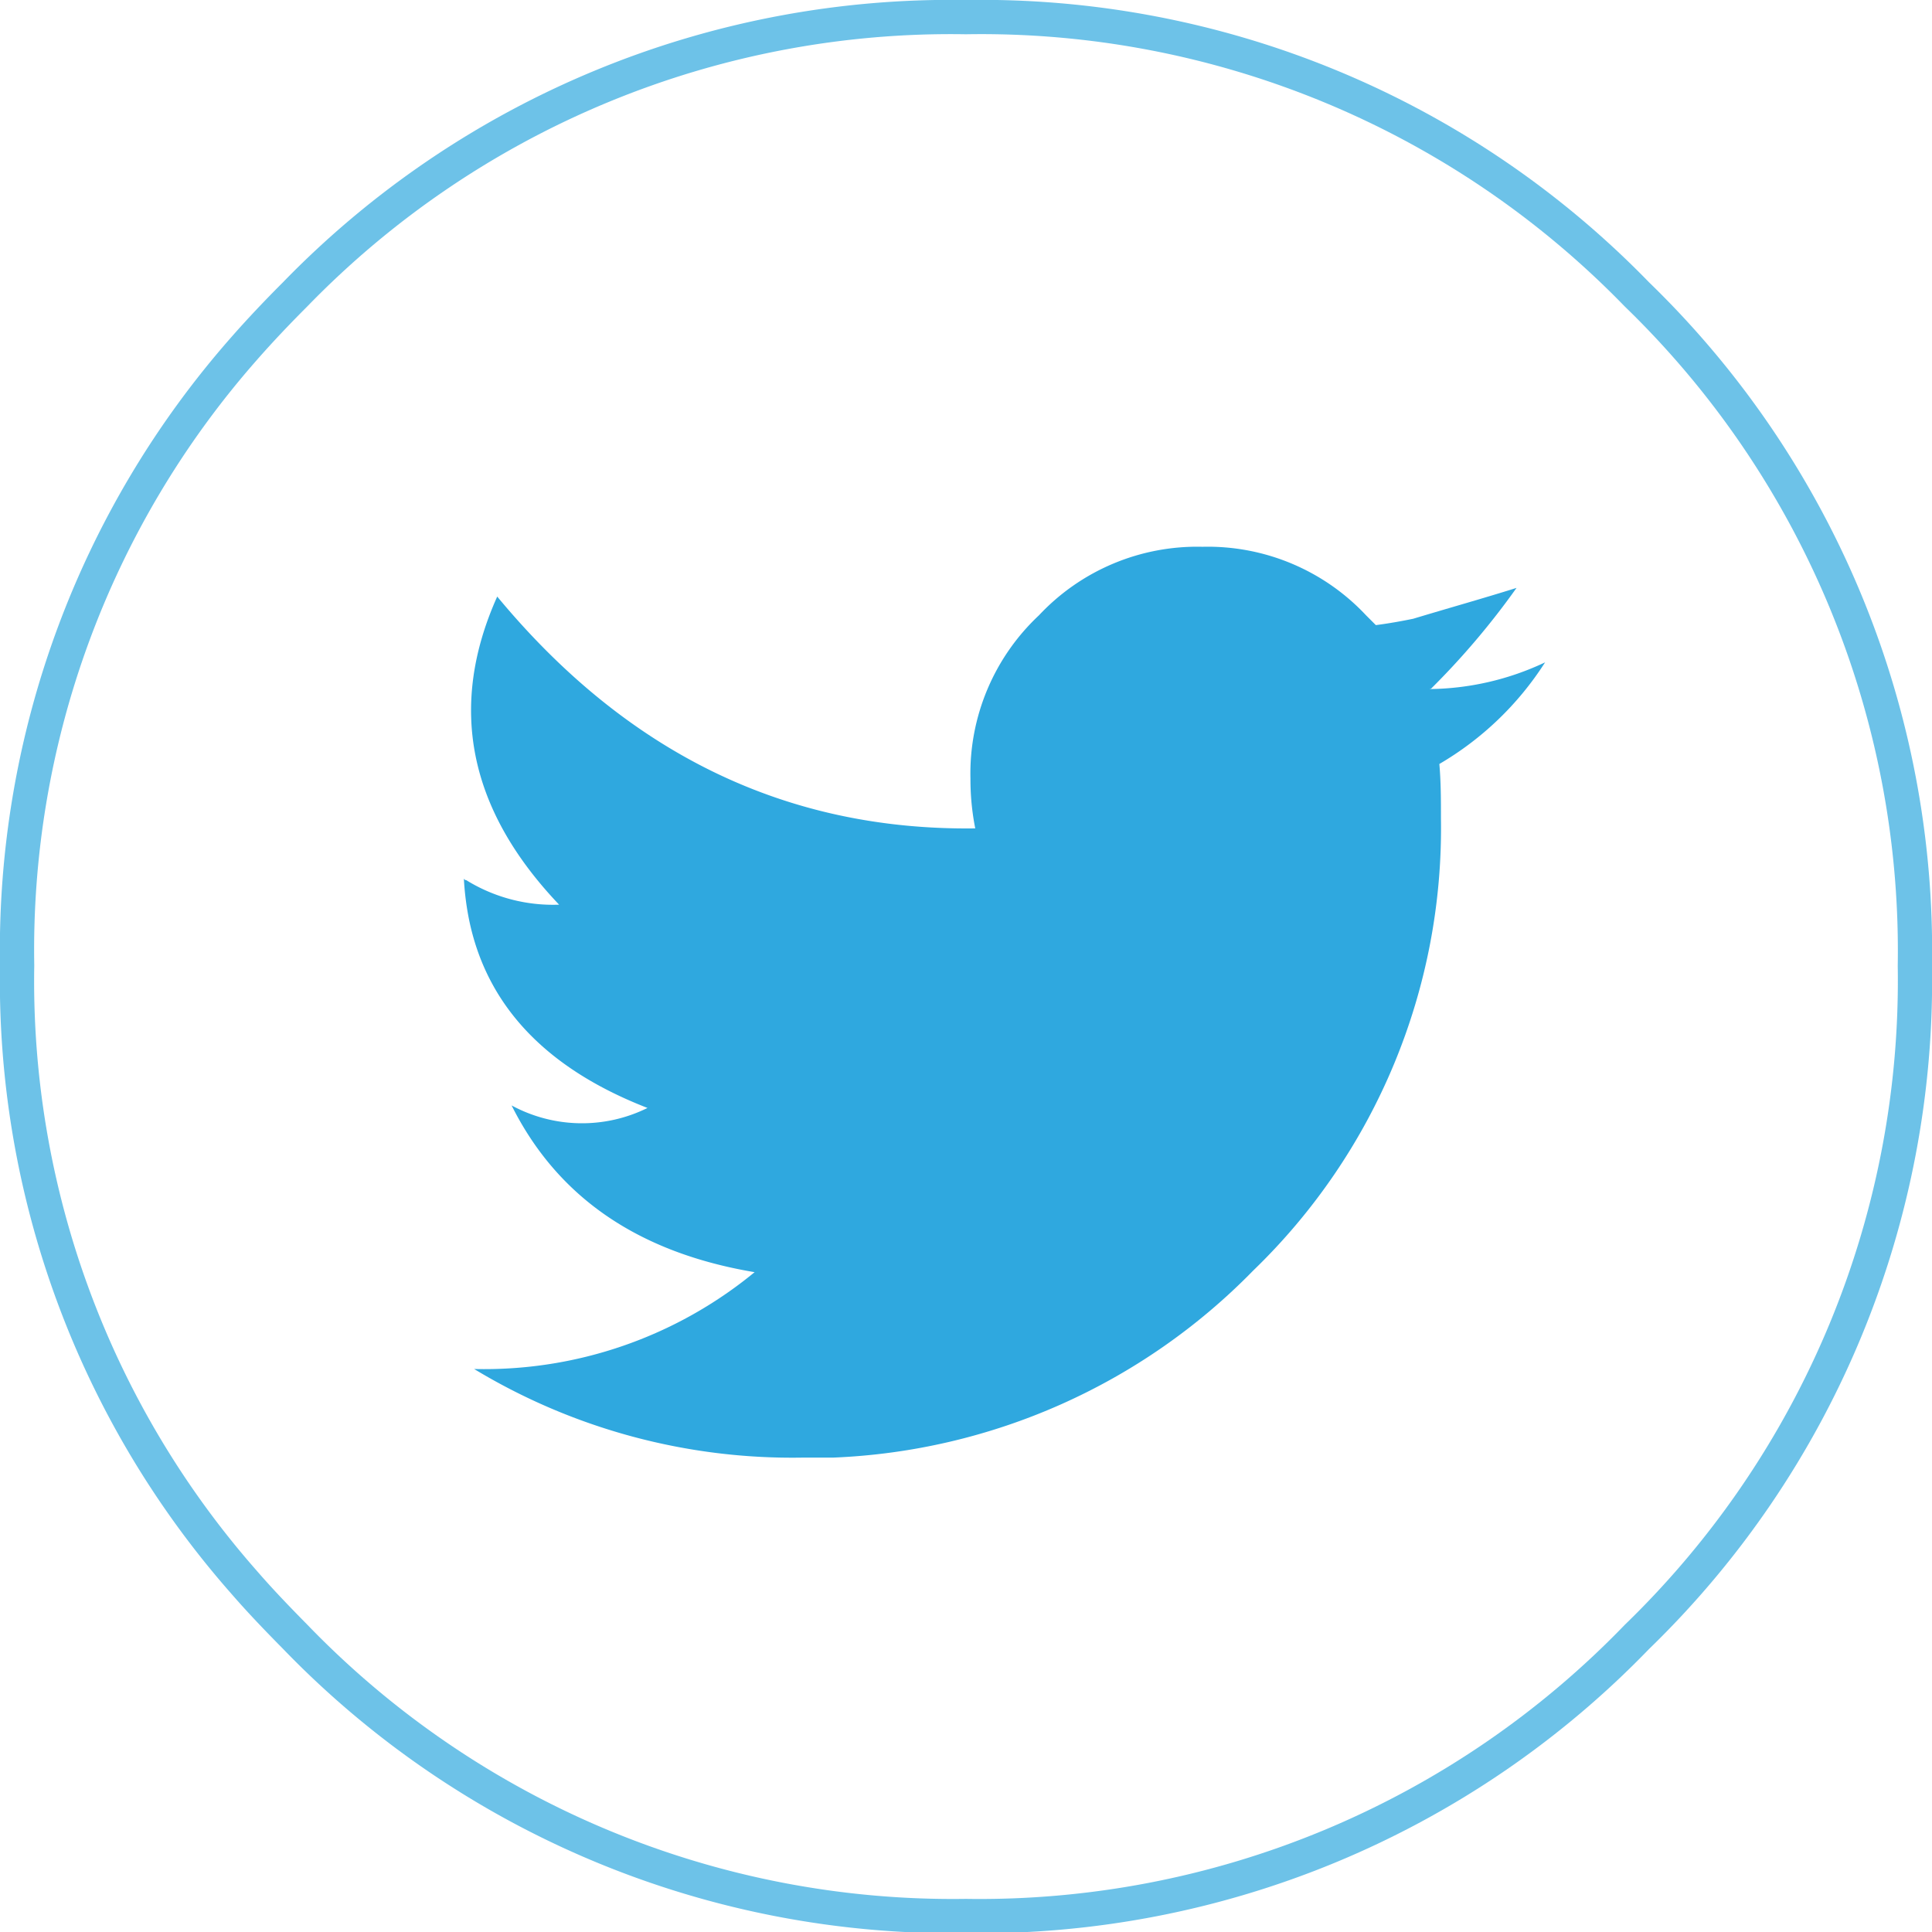 <svg id="Layer_1" data-name="Layer 1" xmlns="http://www.w3.org/2000/svg" viewBox="0 0 84.59 84.59"><defs><style>.cls-1{fill:none;stroke:#2fa8df;stroke-linecap:round;stroke-linejoin:round;stroke-width:1.5px;opacity:0.7;}.cls-2{fill:#2fa8df;}</style></defs><title>Twitter</title><path class="cls-1" d="M42.29,0.86A40,40,0,0,0,12.92,13c-0.78.78-1.53,1.57-2.24,2.38a39.83,39.83,0,0,0-9.93,27,39.83,39.83,0,0,0,9.93,27c0.71,0.82,1.46,1.6,2.24,2.39A40,40,0,0,0,42.29,84,40,40,0,0,0,71.67,71.78,40,40,0,0,0,83.84,42.4,40,40,0,0,0,71.67,13,40,40,0,0,0,42.29.86h0Z" transform="translate(0 -0.11)"/><path class="cls-2" d="M62.66,30.26a33.8,33.8,0,0,0,3.74-4.41c-1.46.46-3,.89-4.52,1.35-0.53.11-1.1,0.21-1.64,0.28l-0.43-.43a9.49,9.49,0,0,0-7.16-3,9.49,9.49,0,0,0-7.16,3,9.49,9.49,0,0,0-3,7.16,11,11,0,0,0,.21,2.17q-12.39.16-20.93-10.15c-2.17,4.84-1.25,9.33,2.71,13.49a7.23,7.23,0,0,1-4.06-1.07s-0.07,0-.11-0.07a12.5,12.5,0,0,0,.21,1.71c0.75,3.81,3.35,6.59,7.83,8.33a6.47,6.47,0,0,1-5.95-.11c2,4,5.52,6.44,10.64,7.3a18.63,18.63,0,0,1-12.28,4.24,26.92,26.92,0,0,0,14.35,3.88l1.35,0a27.24,27.24,0,0,0,18.41-8.19,26.91,26.91,0,0,0,8.22-19.79c0-.82,0-1.6-0.07-2.39a13.69,13.69,0,0,0,4.63-4.45,12.12,12.12,0,0,1-5.06,1.17h0Z" transform="translate(0 -0.11)"/></svg>